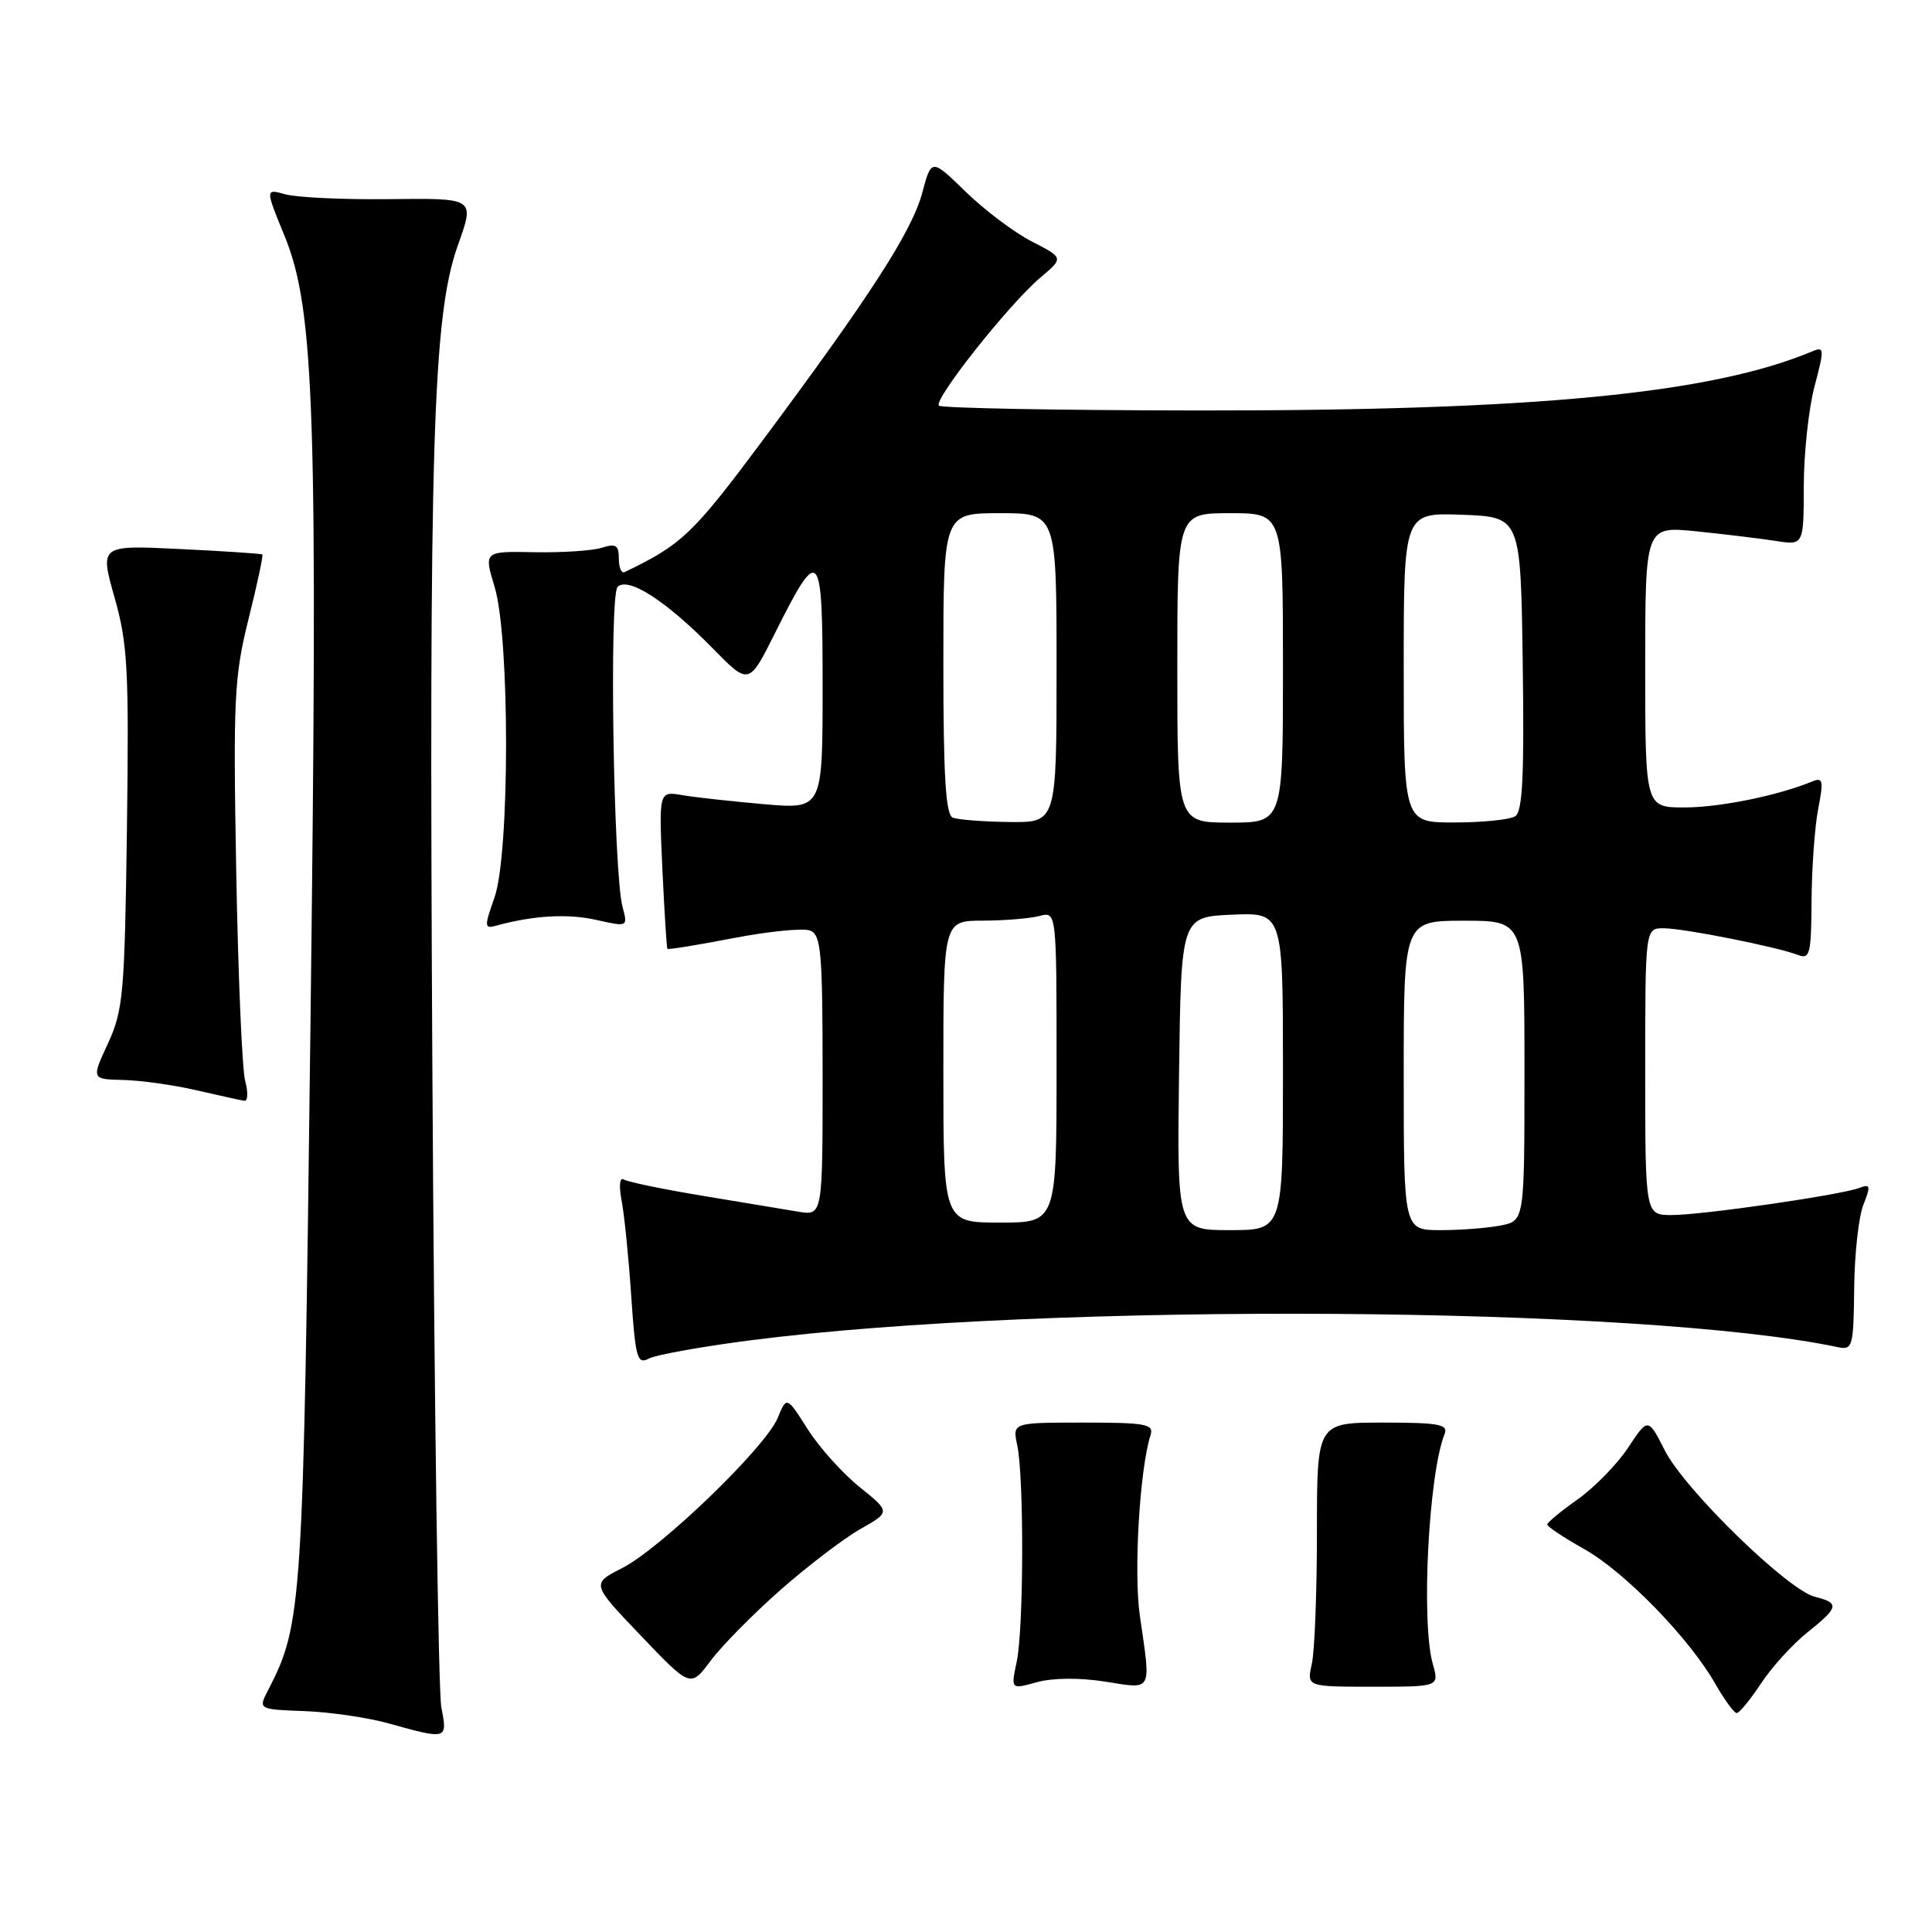 <?xml version="1.0" encoding="UTF-8" standalone="no"?>
<!DOCTYPE svg PUBLIC "-//W3C//DTD SVG 1.1//EN" "http://www.w3.org/Graphics/SVG/1.1/DTD/svg11.dtd" >
<svg xmlns="http://www.w3.org/2000/svg" xmlns:xlink="http://www.w3.org/1999/xlink" version="1.1" viewBox="0 0 256 256">
 <g >
 <path fill="currentColor"
d=" M 58.48 226.25 C 58.08 224.19 57.54 186.05 57.29 141.50 C 56.83 58.89 57.35 41.93 60.63 32.62 C 62.92 26.15 63.08 26.26 51.25 26.39 C 45.34 26.45 39.29 26.16 37.82 25.75 C 35.14 25.00 35.14 25.00 37.70 31.25 C 41.70 41.02 42.14 54.70 41.13 136.50 C 40.19 213.15 40.06 215.16 35.52 223.97 C 34.21 226.50 34.21 226.50 40.36 226.73 C 43.74 226.86 48.75 227.59 51.50 228.36 C 59.28 230.53 59.32 230.52 58.48 226.25 Z  M 233.34 223.07 C 234.77 220.90 237.53 217.87 239.47 216.32 C 243.67 212.96 243.79 212.41 240.48 211.58 C 236.87 210.68 223.23 197.38 220.60 192.20 C 218.38 187.83 218.38 187.83 215.74 191.81 C 214.30 194.00 211.29 197.08 209.08 198.65 C 206.86 200.22 205.03 201.72 205.02 202.00 C 205.01 202.28 207.21 203.74 209.90 205.25 C 215.28 208.27 223.84 217.06 227.29 223.12 C 228.51 225.25 229.78 226.99 230.12 226.99 C 230.46 227.00 231.91 225.23 233.34 223.07 Z  M 103.39 210.70 C 107.00 207.52 111.77 203.88 113.98 202.62 C 118.00 200.34 118.00 200.34 113.90 197.04 C 111.64 195.22 108.54 191.77 107.02 189.37 C 104.24 184.99 104.24 184.99 103.04 187.90 C 101.43 191.79 87.54 205.19 82.42 207.79 C 78.35 209.86 78.35 209.86 84.92 216.74 C 91.50 223.63 91.50 223.63 94.16 220.06 C 95.62 218.10 99.77 213.89 103.39 210.70 Z  M 146.42 222.82 C 152.80 223.82 152.52 224.36 151.04 214.12 C 150.20 208.34 151.01 194.70 152.46 190.13 C 152.91 188.70 151.82 188.50 143.56 188.50 C 134.15 188.50 134.15 188.50 134.79 191.50 C 135.70 195.76 135.65 215.80 134.72 220.18 C 133.94 223.86 133.94 223.86 137.39 222.90 C 139.48 222.32 143.05 222.29 146.42 222.82 Z  M 189.86 220.51 C 188.28 215.00 189.29 195.32 191.42 190.00 C 191.93 188.74 190.65 188.50 183.26 188.50 C 174.50 188.50 174.50 188.50 174.50 203.00 C 174.50 210.97 174.20 218.85 173.82 220.50 C 173.15 223.50 173.15 223.50 181.93 223.50 C 190.71 223.50 190.71 223.50 189.86 220.51 Z  M 99.58 177.58 C 138.98 172.53 217.59 173.03 243.55 178.51 C 245.48 178.91 245.60 178.45 245.69 170.72 C 245.73 166.20 246.28 161.21 246.91 159.64 C 247.90 157.13 247.83 156.85 246.39 157.40 C 243.94 158.34 225.56 161.00 221.51 161.00 C 218.00 161.00 218.00 161.00 218.00 142.00 C 218.00 123.00 218.00 123.00 220.43 123.00 C 223.08 123.00 235.42 125.45 238.25 126.54 C 239.82 127.15 240.00 126.42 240.04 119.36 C 240.07 115.04 240.46 109.56 240.92 107.19 C 241.65 103.42 241.55 102.96 240.13 103.55 C 235.62 105.41 227.94 106.98 223.25 106.99 C 218.00 107.00 218.00 107.00 218.00 88.36 C 218.00 69.72 218.00 69.72 224.75 70.40 C 228.46 70.78 233.19 71.35 235.25 71.67 C 239.00 72.26 239.00 72.26 239.01 64.38 C 239.02 60.05 239.66 54.10 240.44 51.17 C 241.75 46.24 241.73 45.89 240.18 46.54 C 226.77 52.17 203.37 54.43 158.76 54.39 C 140.21 54.37 124.75 54.08 124.41 53.75 C 123.65 52.98 133.77 40.21 137.89 36.75 C 140.95 34.17 140.95 34.17 136.72 32.00 C 134.40 30.81 130.46 27.84 127.96 25.41 C 123.42 20.99 123.42 20.99 122.20 25.56 C 120.83 30.66 115.30 39.23 100.95 58.50 C 91.81 70.76 90.33 72.18 82.75 75.81 C 82.34 76.00 82.00 75.20 82.00 74.02 C 82.00 72.24 81.61 71.99 79.75 72.58 C 78.52 72.97 74.49 73.24 70.81 73.17 C 64.11 73.04 64.11 73.04 65.54 77.77 C 67.57 84.45 67.56 113.17 65.52 118.93 C 64.15 122.82 64.17 123.09 65.77 122.65 C 70.69 121.30 75.23 121.04 79.00 121.89 C 83.20 122.83 83.20 122.83 82.49 120.17 C 81.28 115.58 80.71 78.89 81.83 77.77 C 83.23 76.37 88.25 79.61 94.37 85.84 C 99.23 90.80 99.23 90.80 102.63 84.01 C 108.62 72.04 109.00 72.45 109.00 91.00 C 109.00 107.23 109.00 107.23 101.25 106.56 C 96.99 106.19 92.10 105.65 90.40 105.36 C 87.30 104.83 87.30 104.83 87.77 115.17 C 88.04 120.85 88.33 125.60 88.44 125.73 C 88.54 125.85 92.46 125.22 97.15 124.31 C 101.85 123.41 106.43 122.95 107.34 123.30 C 108.80 123.86 109.00 126.14 109.00 142.51 C 109.00 161.09 109.00 161.09 105.75 160.55 C 103.96 160.25 98.25 159.30 93.05 158.44 C 87.85 157.58 83.18 156.61 82.66 156.29 C 82.11 155.95 81.99 157.10 82.37 159.11 C 82.73 160.97 83.30 166.65 83.64 171.71 C 84.20 179.97 84.44 180.83 85.97 180.02 C 86.90 179.52 93.03 178.42 99.58 177.58 Z  M 32.49 143.25 C 32.08 141.74 31.55 129.23 31.30 115.45 C 30.89 92.52 31.03 89.68 32.93 82.03 C 34.08 77.44 34.90 73.59 34.76 73.47 C 34.62 73.36 29.71 73.03 23.86 72.75 C 13.22 72.23 13.22 72.23 15.17 79.14 C 16.92 85.29 17.10 88.65 16.82 109.78 C 16.52 131.71 16.33 133.86 14.31 138.25 C 12.11 143.00 12.11 143.00 16.31 143.10 C 18.61 143.15 22.98 143.76 26.00 144.46 C 29.02 145.15 31.89 145.79 32.37 145.86 C 32.84 145.94 32.90 144.76 32.49 143.25 Z  M 156.23 142.25 C 156.50 121.50 156.50 121.50 163.25 121.20 C 170.00 120.91 170.00 120.91 170.00 141.95 C 170.00 163.00 170.00 163.00 162.98 163.00 C 155.96 163.00 155.96 163.00 156.23 142.25 Z  M 186.00 142.50 C 186.00 122.00 186.00 122.00 194.00 122.00 C 202.00 122.00 202.00 122.00 202.00 141.88 C 202.00 161.75 202.00 161.75 198.88 162.38 C 197.16 162.72 193.56 163.00 190.88 163.00 C 186.00 163.00 186.00 163.00 186.00 142.50 Z  M 125.00 142.00 C 125.00 122.00 125.00 122.00 130.25 121.99 C 133.14 121.98 136.51 121.70 137.75 121.37 C 140.00 120.77 140.00 120.77 140.00 141.38 C 140.00 162.00 140.00 162.00 132.50 162.00 C 125.00 162.00 125.00 162.00 125.00 142.00 Z  M 126.25 108.34 C 125.31 107.96 125.00 102.91 125.00 87.92 C 125.00 68.00 125.00 68.00 132.50 68.00 C 140.00 68.00 140.00 68.00 140.00 88.50 C 140.00 109.00 140.00 109.00 133.75 108.92 C 130.31 108.88 126.94 108.62 126.25 108.34 Z  M 156.00 88.50 C 156.00 68.00 156.00 68.00 163.00 68.00 C 170.00 68.00 170.00 68.00 170.00 88.50 C 170.00 109.00 170.00 109.00 163.00 109.00 C 156.00 109.00 156.00 109.00 156.00 88.50 Z  M 186.00 88.46 C 186.00 67.92 186.00 67.92 193.75 68.21 C 201.50 68.50 201.50 68.50 201.77 87.93 C 201.98 102.80 201.75 107.54 200.77 108.16 C 200.07 108.61 196.46 108.98 192.75 108.98 C 186.00 109.00 186.00 109.00 186.00 88.46 Z "/>
</g>
</svg>